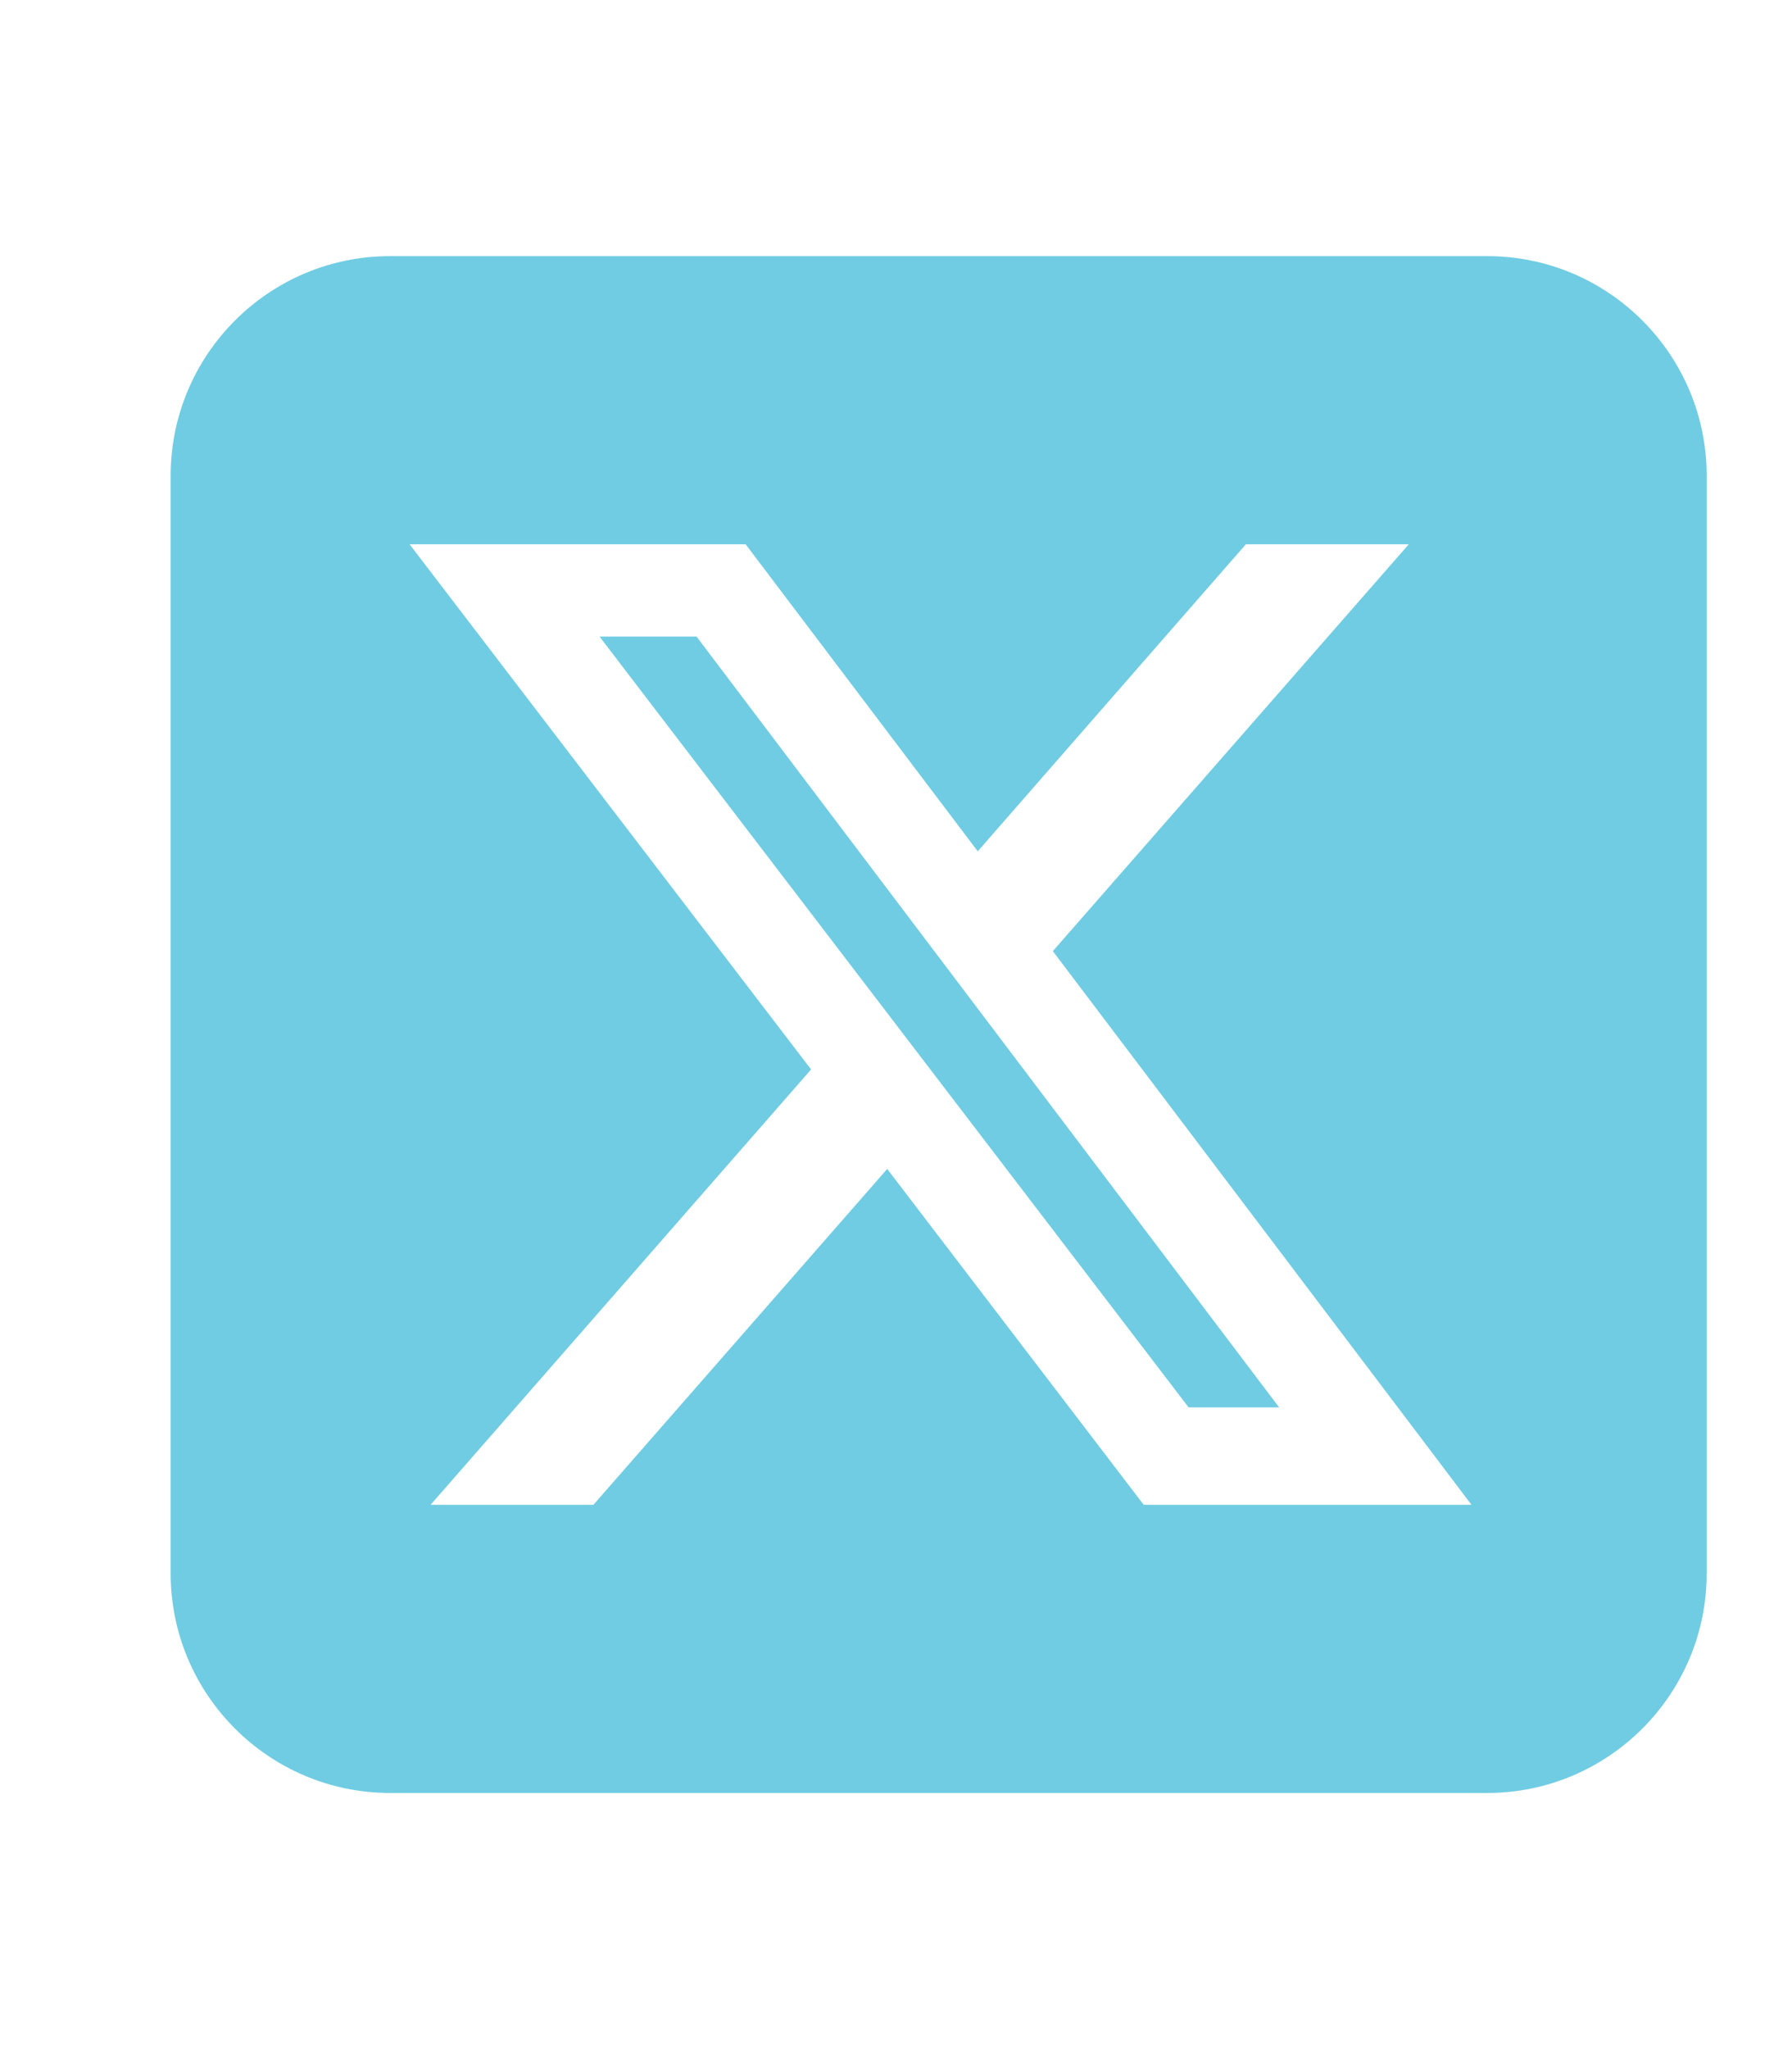 <svg width="21" height="24" viewBox="0 0 21 24" fill="none" xmlns="http://www.w3.org/2000/svg">
<path d="M4.571 3C3.153 3 2 4.153 2 5.571V18.429C2 19.847 3.153 21 4.571 21H17.429C18.847 21 20 19.847 20 18.429V5.571C20 4.153 18.847 3 17.429 3H4.571ZM16.509 6.375L12.338 11.14L17.244 17.625H13.403L10.397 13.691L6.954 17.625H5.046L9.505 12.526L4.8 6.375H8.738L11.458 9.971L14.6 6.375H16.509ZM14.99 16.484L8.163 7.456H7.026L13.929 16.484H14.986H14.99Z" fill="#70CCE2"/>
</svg>

